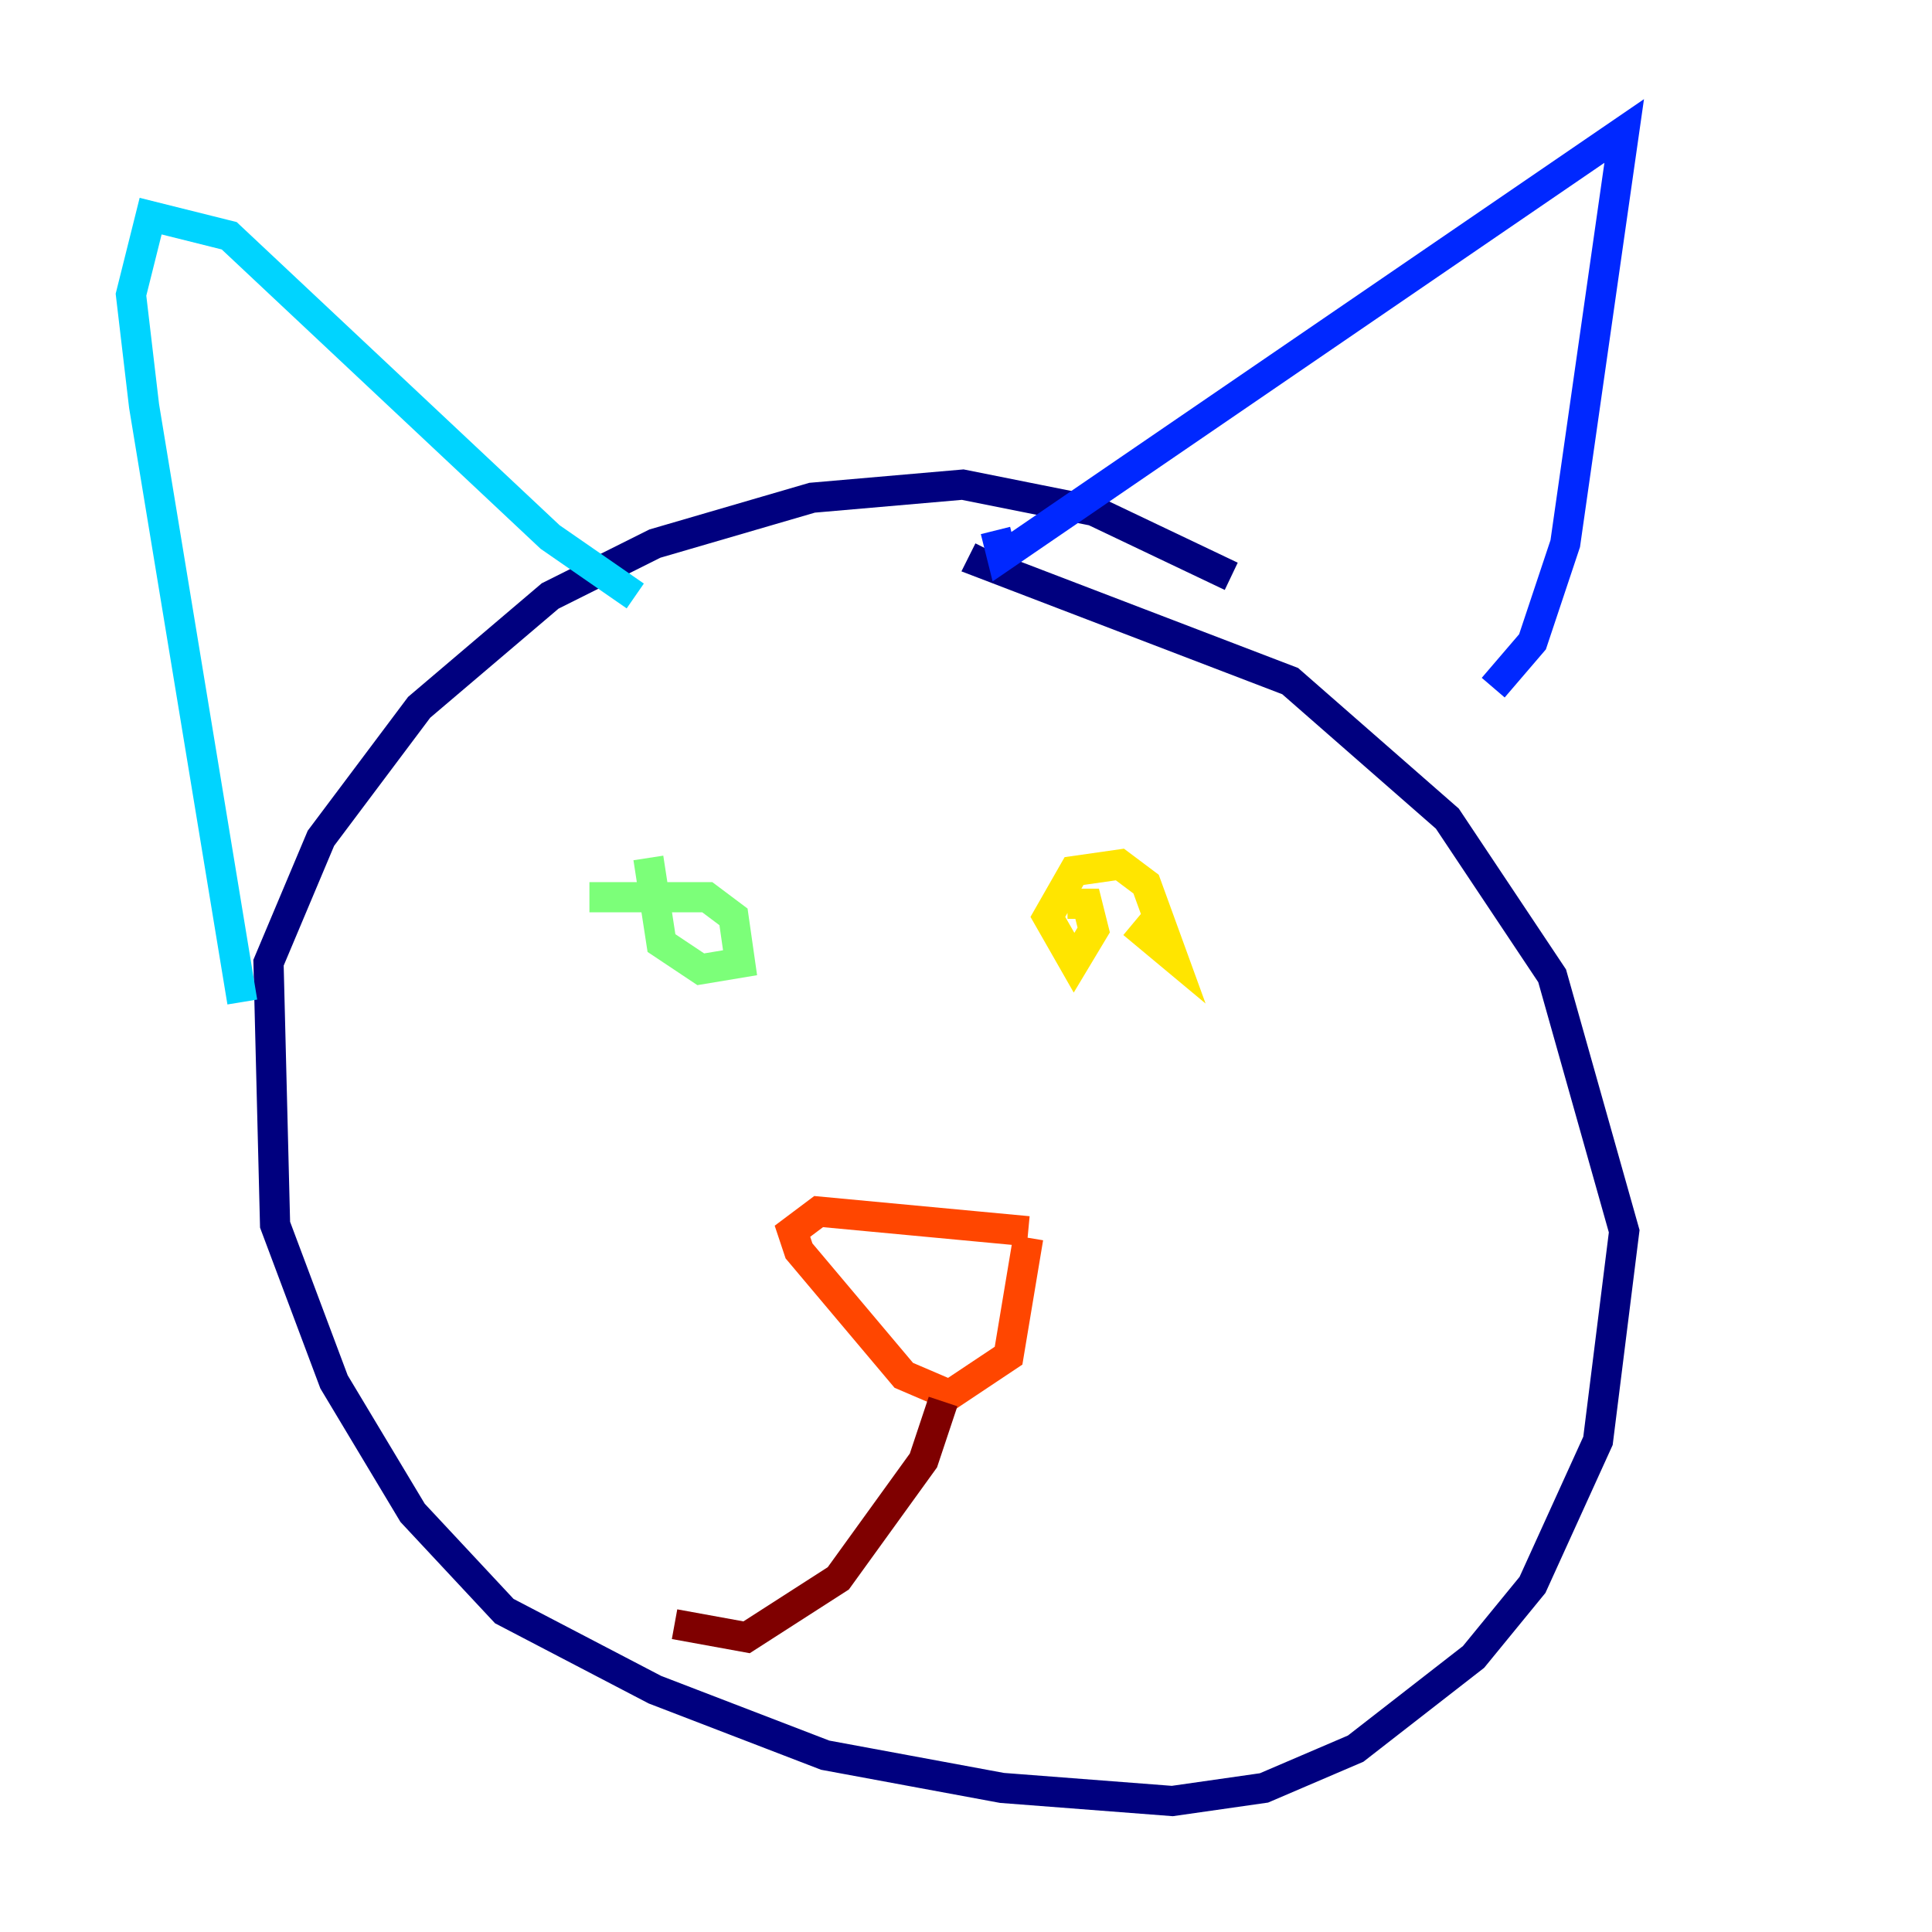 <?xml version="1.0" encoding="utf-8" ?>
<svg baseProfile="tiny" height="128" version="1.2" viewBox="0,0,128,128" width="128" xmlns="http://www.w3.org/2000/svg" xmlns:ev="http://www.w3.org/2001/xml-events" xmlns:xlink="http://www.w3.org/1999/xlink"><defs /><polyline fill="none" points="81.573,38.183 72.461,33.844 63.783,32.108 53.803,32.976 43.39,36.014 36.447,39.485 27.77,46.861 21.261,55.539 17.79,63.783 18.224,81.139 22.129,91.552 27.336,100.231 33.41,106.739 43.39,111.946 54.671,116.285 66.386,118.454 77.668,119.322 83.742,118.454 89.817,115.851 97.627,109.776 101.532,105.003 105.871,95.458 107.607,81.573 102.834,64.651 95.891,54.237 85.478,45.125 65.085,37.315 65.519,36.447" stroke="#00007f" stroke-width="2" /><polyline fill="none" points="98.929,45.559 101.532,42.522 103.702,36.014 107.607,8.678 66.386,36.881 65.953,35.146" stroke="#0028ff" stroke-width="2" /><polyline fill="none" points="42.088,39.485 36.447,35.58 15.186,15.62 9.98,14.319 8.678,19.525 9.546,26.902 16.054,66.386" stroke="#00d4ff" stroke-width="2" /><polyline fill="none" points="39.051,59.444 46.861,59.444 48.597,60.746 49.031,63.783 46.427,64.217 43.824,62.481 42.956,56.841" stroke="#7cff79" stroke-width="2" /><polyline fill="none" points="70.725,59.878 72.027,59.878 72.461,61.614 71.159,63.783 69.424,60.746 71.159,57.709 74.197,57.275 75.932,58.576 77.668,63.349 75.064,61.18" stroke="#ffe500" stroke-width="2" /><polyline fill="none" points="68.122,81.573 54.237,80.271 52.502,81.573 52.936,82.875 59.878,91.119 62.915,92.42 66.82,89.817 68.122,82.007" stroke="#ff4600" stroke-width="2" /><polyline fill="none" points="62.481,92.854 61.18,96.759 55.539,104.57 49.464,108.475 44.691,107.607" stroke="#7f0000" stroke-width="2" /></svg>